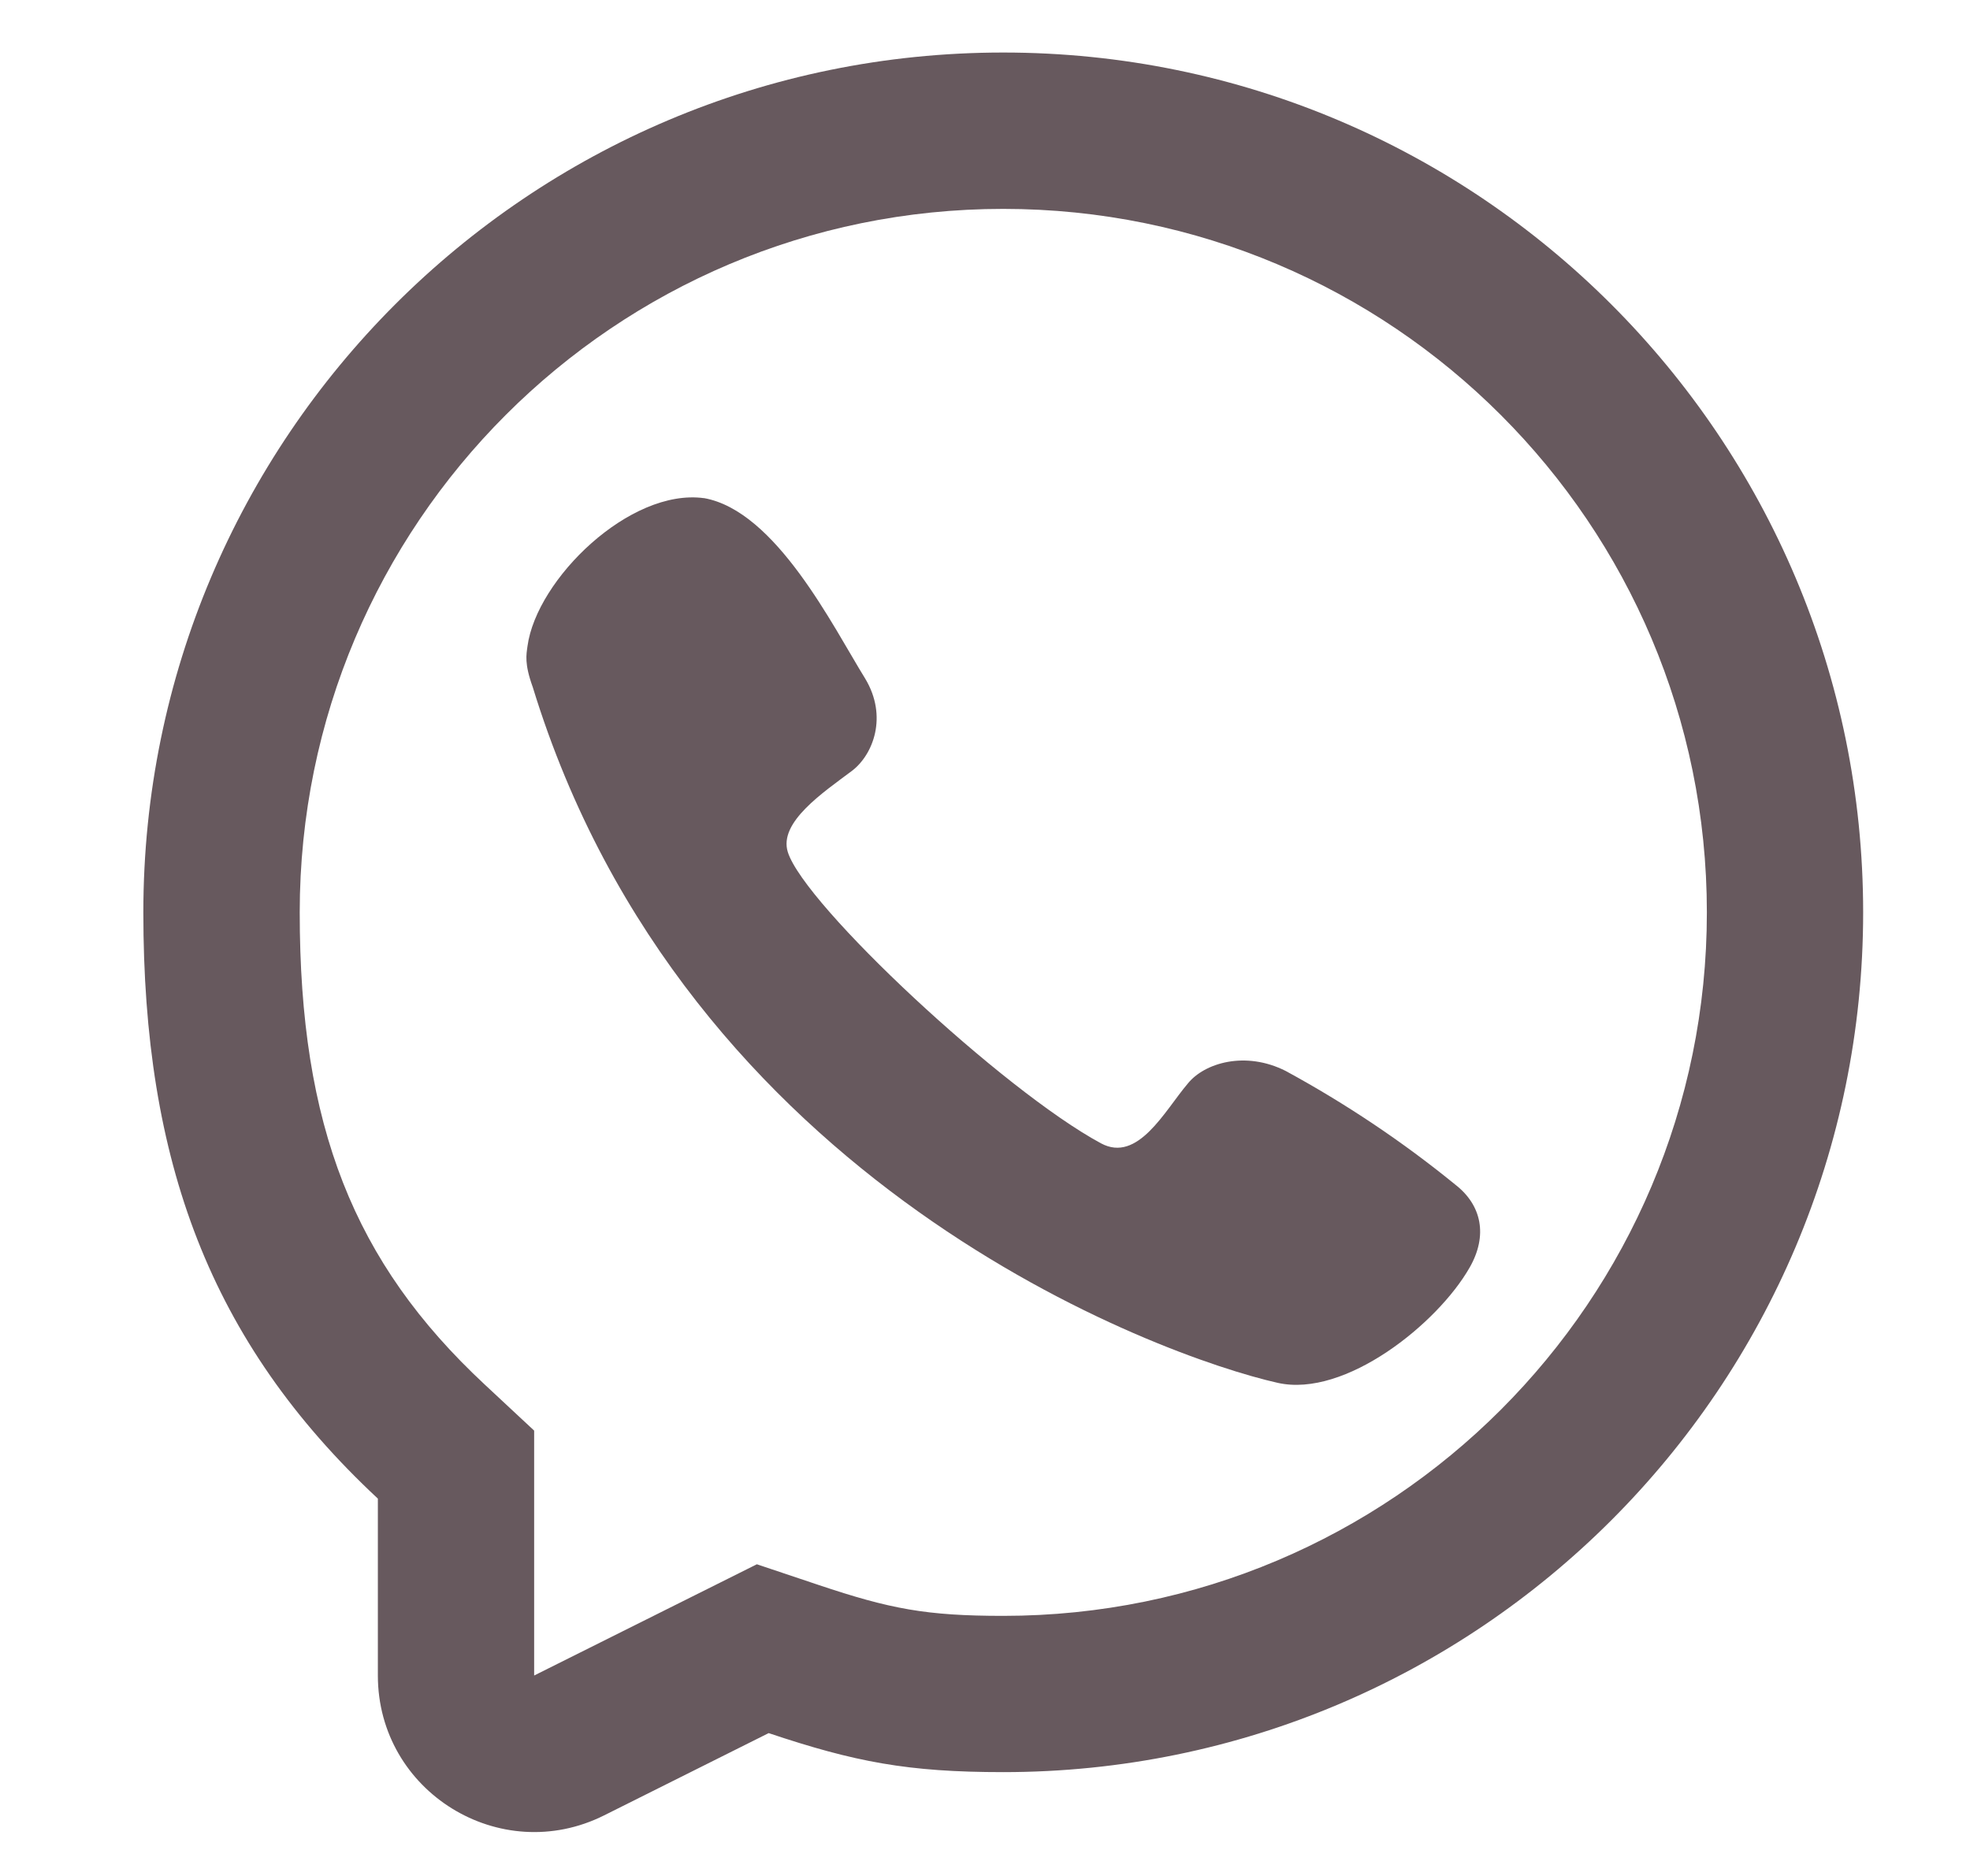 <svg width="21" height="20" viewBox="0 0 21 20" fill="none" xmlns="http://www.w3.org/2000/svg">
<g clip-path="url(#clip0_9_967)">
<path fill-rule="evenodd" clip-rule="evenodd" d="M10.694 18.893C9.675 18.893 9.111 18.784 8.194 18.477L6.44 19.354C5.332 19.908 4.028 19.102 4.028 17.863V15.977C2.233 14.303 1.528 12.374 1.528 9.727C1.528 4.664 5.632 0.56 10.694 0.56C15.757 0.56 19.861 4.664 19.861 9.727C19.861 14.789 15.757 18.893 10.694 18.893ZM5.694 15.252L5.164 14.758C3.77 13.458 3.195 12.004 3.195 9.727C3.195 5.585 6.552 2.227 10.694 2.227C14.837 2.227 18.195 5.585 18.195 9.727C18.195 13.869 14.837 17.227 10.694 17.227C9.873 17.227 9.488 17.153 8.724 16.897L8.068 16.677L5.694 17.863V15.252Z" fill="#67595E"/>
<path d="M5.623 6.889C5.72 6.174 6.715 5.203 7.505 5.311L7.503 5.31C8.272 5.446 8.88 6.681 9.223 7.235C9.466 7.638 9.308 8.046 9.082 8.218C8.776 8.448 8.298 8.766 8.398 9.084C8.576 9.651 10.694 11.627 11.736 12.189C12.13 12.402 12.416 11.841 12.661 11.553C12.838 11.332 13.276 11.2 13.706 11.418C14.349 11.768 14.955 12.174 15.515 12.631C15.795 12.849 15.861 13.172 15.667 13.512C15.325 14.113 14.338 14.904 13.621 14.743C12.369 14.462 7.306 12.631 5.679 7.325C5.588 7.074 5.611 6.979 5.623 6.889Z" fill="#67595E"/>
</g>
<defs>
<clipPath id="clip0_9_967">
<rect width="20.333" height="18.972" fill="white" transform="translate(0.528 0.56)"/>
</clipPath>
</defs>
</svg>

